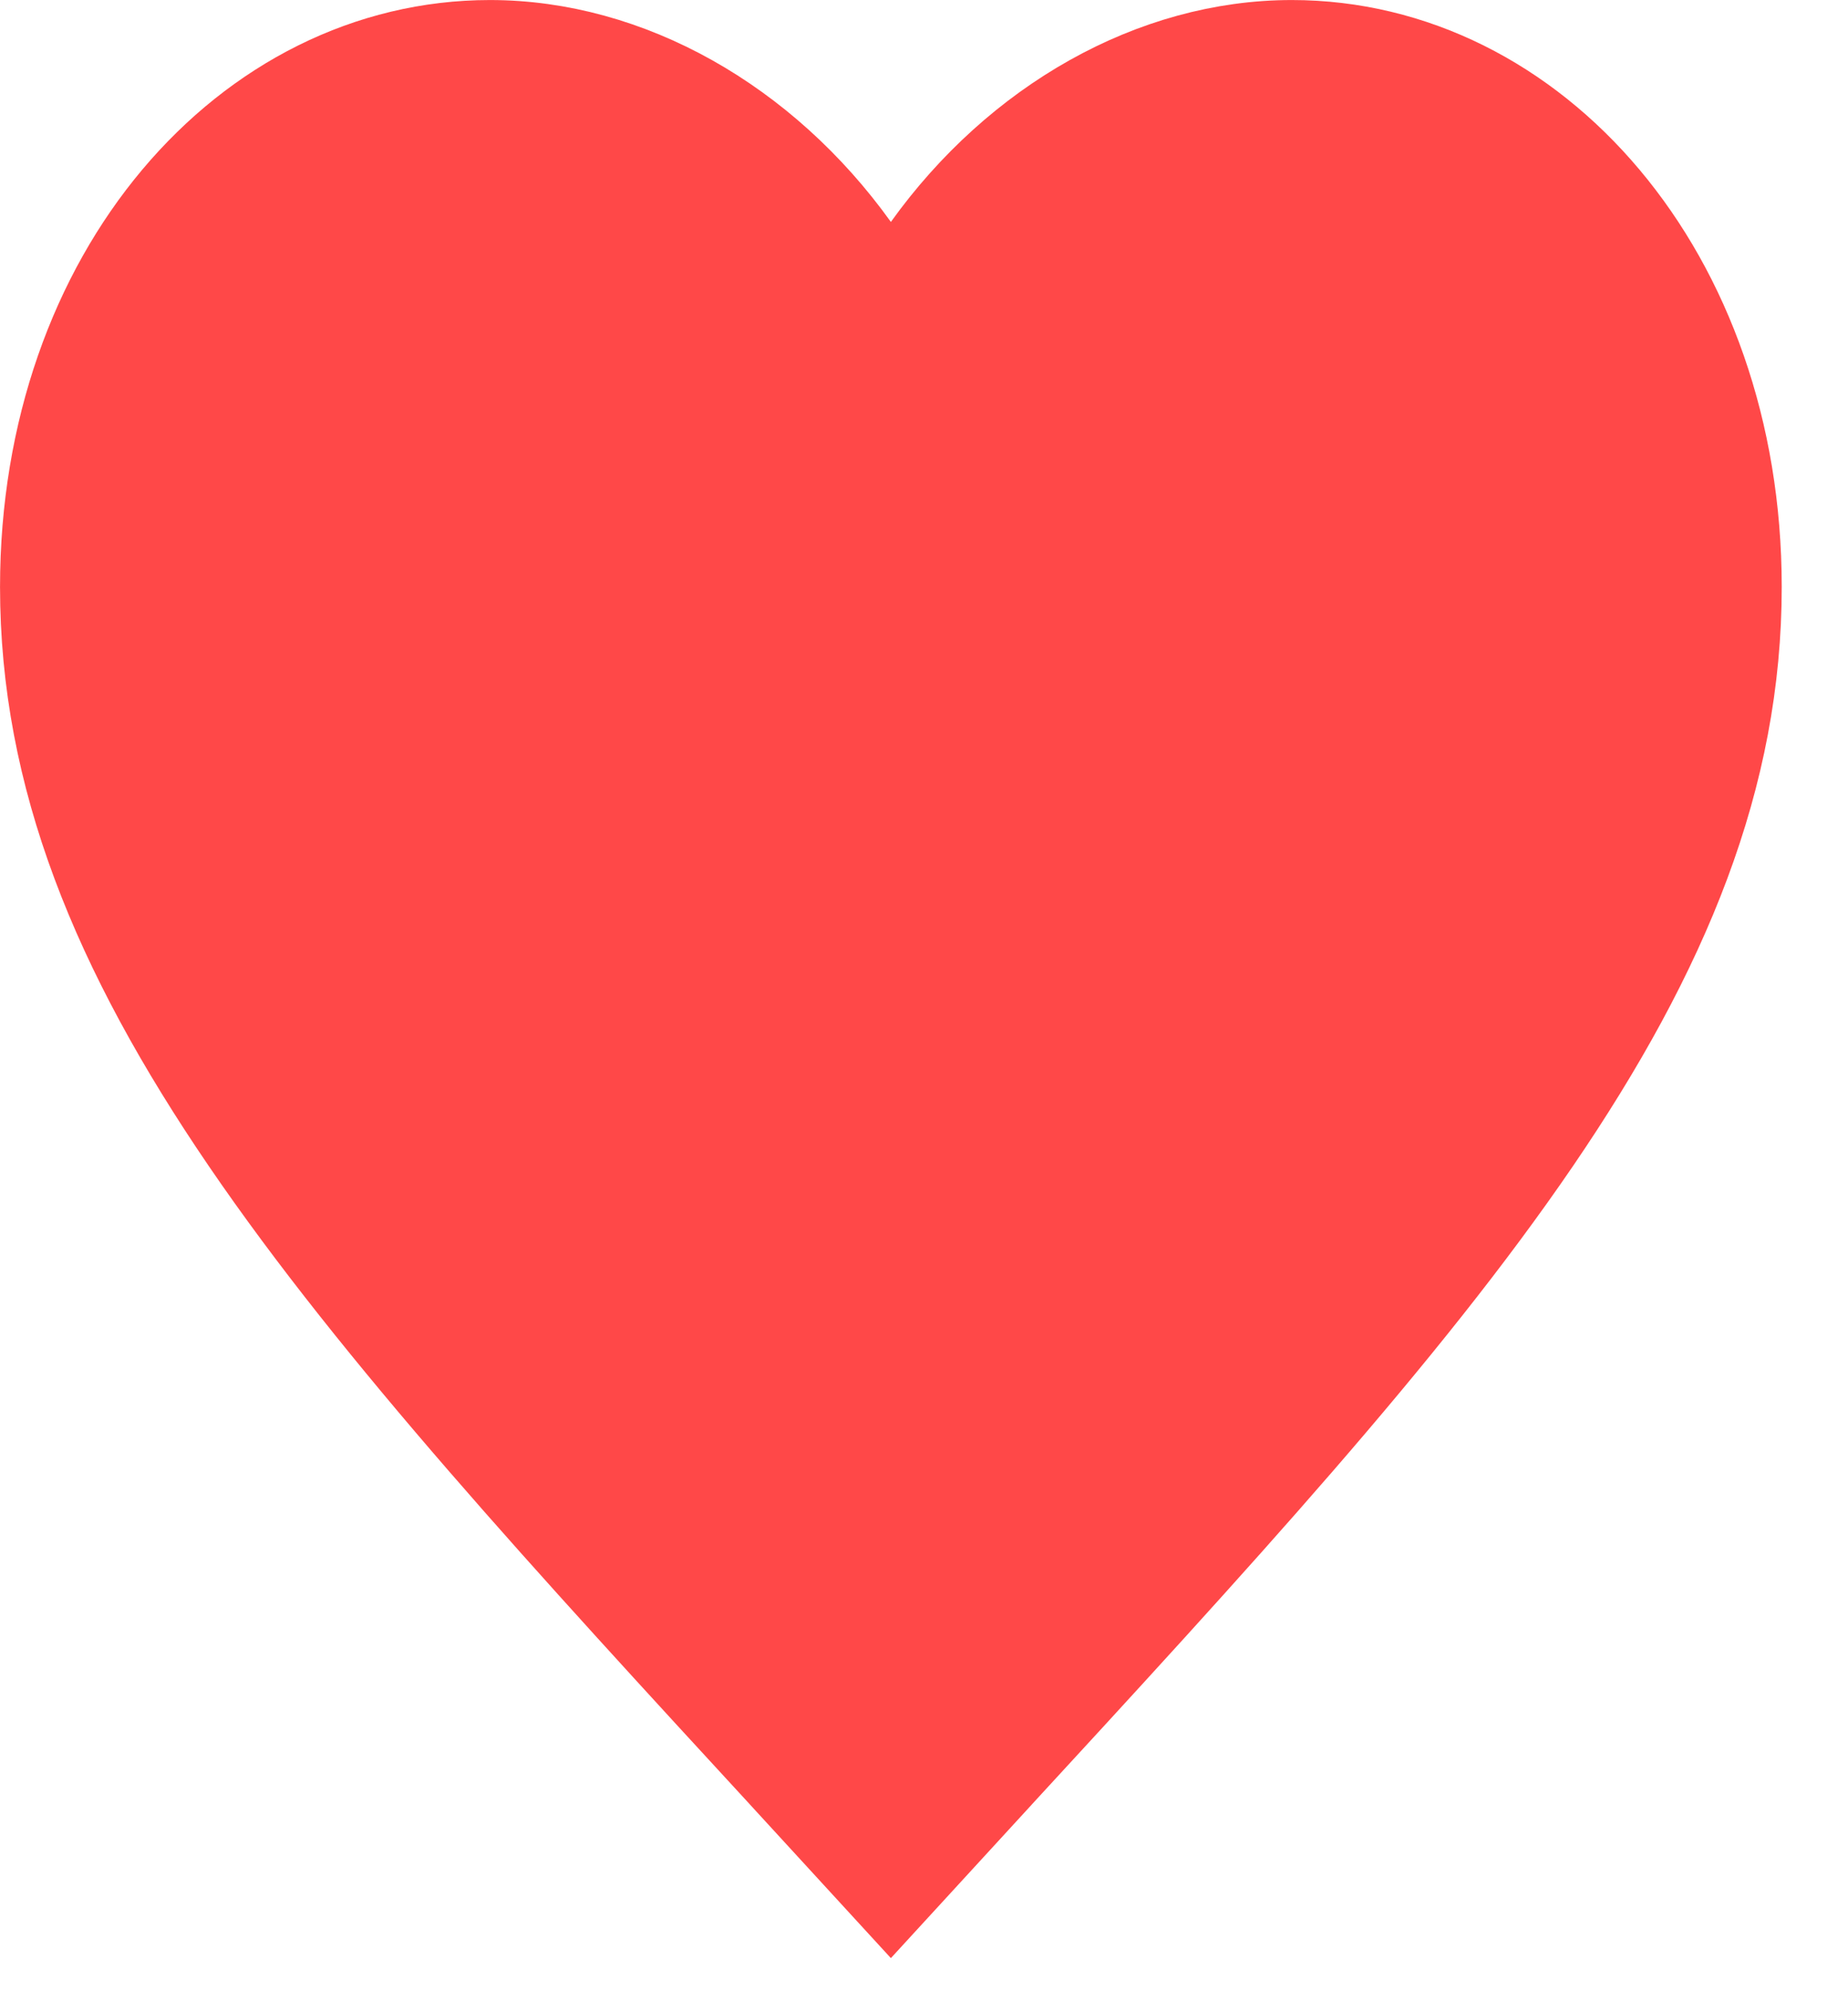 <svg width="26" height="28" viewBox="0 0 26 28" fill="none" xmlns="http://www.w3.org/2000/svg">
<path d="M12.534 26.608L11.178 25.131L11.178 25.13C7.94 21.615 5.296 18.741 3.455 16.044C1.623 13.36 0.627 10.91 0.627 8.253C0.627 3.853 3.48 0.627 6.894 0.627C8.839 0.627 10.755 1.716 12.025 3.486L12.534 4.197L13.043 3.486C14.313 1.716 16.229 0.627 18.174 0.627C21.588 0.627 24.441 3.853 24.441 8.253C24.441 10.91 23.445 13.36 21.613 16.044C19.772 18.741 17.128 21.615 13.89 25.13L13.89 25.131L12.534 26.608Z" fill="#FF4848" stroke="#FF4848" stroke-width="1.253"/>
</svg>
